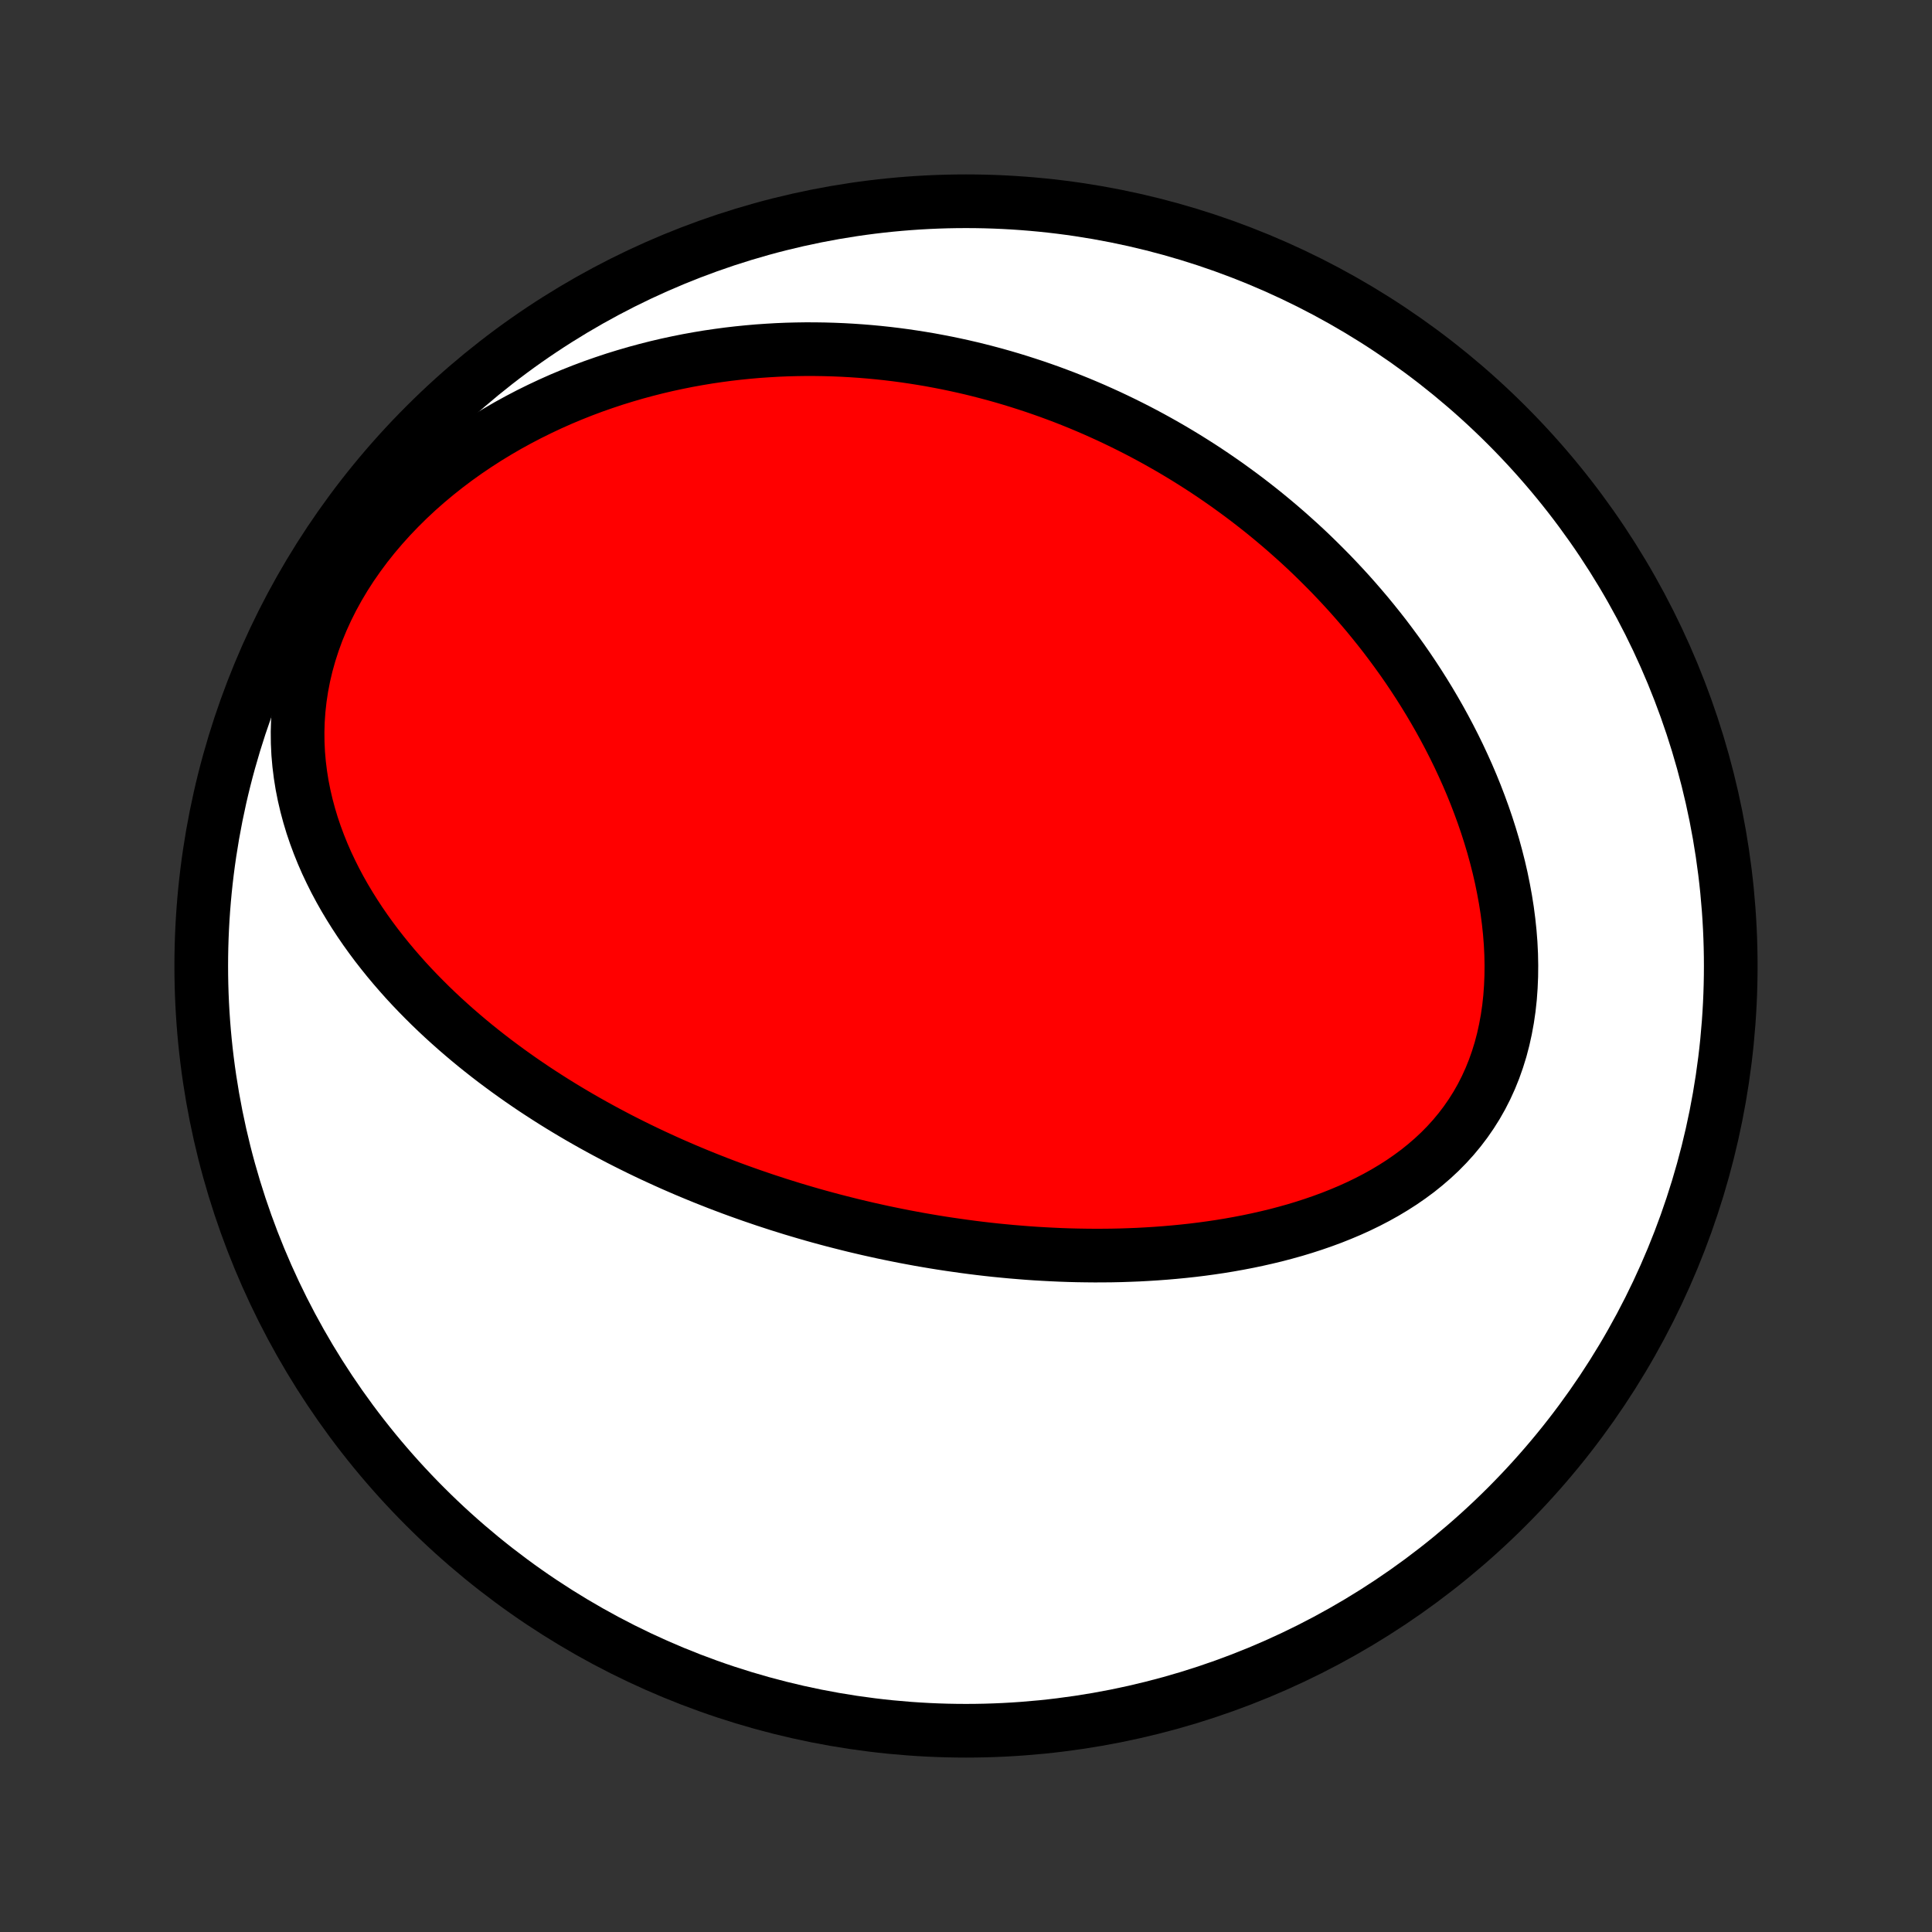 <?xml version="1.0" encoding="utf-8" standalone="no"?>
<!DOCTYPE svg PUBLIC "-//W3C//DTD SVG 1.1//EN"
  "http://www.w3.org/Graphics/SVG/1.1/DTD/svg11.dtd">
<!-- Created with matplotlib (http://matplotlib.org/) -->
<svg height="72pt" version="1.1" viewBox="0 0 72 72" width="72pt" xmlns="http://www.w3.org/2000/svg" xmlns:xlink="http://www.w3.org/1999/xlink">
 <rect x="0" y="0" width="72" height="72" fill="#333333" stroke="none"/>
 <defs>
  <style type="text/css">
*{stroke-linecap:butt;stroke-linejoin:round;}
  </style>
 </defs>
 <g id="figure_1">
  <g id="patch_1">
   <path d="
M0 72
L72 72
L72 0
L0 0
z
" style="fill:none;"/>
  </g>
  <g id="axes_1">
   <g id="PatchCollection_1">
    <defs>
     <path d="
M36 -7.5
C43.558 -7.5 50.808 -10.503 56.153 -15.848
C61.497 -21.192 64.5 -28.442 64.5 -36
C64.5 -43.558 61.497 -50.808 56.153 -56.153
C50.808 -61.497 43.558 -64.5 36 -64.5
C28.442 -64.5 21.192 -61.497 15.848 -56.153
C10.503 -50.808 7.5 -43.558 7.5 -36
C7.5 -28.442 10.503 -21.192 15.848 -15.848
C21.192 -10.503 28.442 -7.5 36 -7.5
z
" id="C0_0_a811fe30f3"/>
     <path d="
M28.504 -27.279
L28.755 -27.197
L29.006 -27.115
L29.259 -27.036
L29.512 -26.957
L29.766 -26.881
L30.02 -26.806
L30.276 -26.732
L30.533 -26.66
L30.79 -26.59
L31.049 -26.521
L31.309 -26.454
L31.57 -26.388
L31.832 -26.323
L32.095 -26.261
L32.36 -26.199
L32.626 -26.14
L32.893 -26.081
L33.162 -26.025
L33.432 -25.97
L33.704 -25.916
L33.977 -25.865
L34.252 -25.814
L34.529 -25.766
L34.807 -25.719
L35.087 -25.674
L35.369 -25.631
L35.653 -25.59
L35.938 -25.55
L36.225 -25.512
L36.515 -25.476
L36.806 -25.442
L37.099 -25.41
L37.395 -25.381
L37.692 -25.353
L37.992 -25.328
L38.294 -25.304
L38.597 -25.283
L38.904 -25.265
L39.212 -25.249
L39.522 -25.235
L39.835 -25.224
L40.15 -25.216
L40.467 -25.211
L40.786 -25.208
L41.108 -25.209
L41.432 -25.212
L41.758 -25.219
L42.086 -25.23
L42.416 -25.243
L42.748 -25.261
L43.082 -25.282
L43.418 -25.307
L43.756 -25.336
L44.095 -25.369
L44.437 -25.406
L44.779 -25.448
L45.123 -25.495
L45.468 -25.546
L45.815 -25.603
L46.162 -25.665
L46.51 -25.732
L46.858 -25.805
L47.207 -25.884
L47.556 -25.968
L47.904 -26.06
L48.252 -26.157
L48.599 -26.262
L48.945 -26.374
L49.289 -26.493
L49.631 -26.619
L49.97 -26.754
L50.307 -26.896
L50.64 -27.047
L50.969 -27.207
L51.294 -27.376
L51.614 -27.554
L51.928 -27.742
L52.236 -27.939
L52.537 -28.147
L52.831 -28.364
L53.116 -28.593
L53.393 -28.832
L53.66 -29.081
L53.917 -29.342
L54.163 -29.613
L54.397 -29.895
L54.62 -30.188
L54.83 -30.492
L55.028 -30.806
L55.212 -31.13
L55.382 -31.464
L55.538 -31.807
L55.68 -32.159
L55.807 -32.519
L55.921 -32.887
L56.02 -33.263
L56.104 -33.644
L56.175 -34.031
L56.232 -34.423
L56.275 -34.82
L56.304 -35.22
L56.321 -35.623
L56.325 -36.028
L56.317 -36.435
L56.297 -36.843
L56.265 -37.251
L56.222 -37.659
L56.169 -38.067
L56.105 -38.473
L56.031 -38.877
L55.949 -39.28
L55.857 -39.68
L55.756 -40.077
L55.648 -40.471
L55.531 -40.862
L55.407 -41.249
L55.276 -41.632
L55.138 -42.01
L54.994 -42.385
L54.844 -42.755
L54.688 -43.12
L54.526 -43.48
L54.36 -43.836
L54.188 -44.187
L54.012 -44.532
L53.831 -44.873
L53.647 -45.208
L53.458 -45.538
L53.266 -45.863
L53.07 -46.183
L52.871 -46.498
L52.669 -46.807
L52.464 -47.112
L52.256 -47.411
L52.045 -47.705
L51.832 -47.994
L51.617 -48.279
L51.399 -48.558
L51.179 -48.832
L50.958 -49.102
L50.734 -49.366
L50.509 -49.626
L50.282 -49.882
L50.053 -50.132
L49.823 -50.378
L49.592 -50.62
L49.358 -50.857
L49.124 -51.09
L48.889 -51.319
L48.652 -51.544
L48.414 -51.764
L48.174 -51.98
L47.934 -52.193
L47.693 -52.401
L47.45 -52.606
L47.206 -52.807
L46.962 -53.004
L46.716 -53.197
L46.47 -53.387
L46.222 -53.573
L45.973 -53.755
L45.724 -53.935
L45.473 -54.11
L45.221 -54.283
L44.969 -54.452
L44.715 -54.618
L44.46 -54.78
L44.204 -54.94
L43.947 -55.096
L43.69 -55.249
L43.43 -55.399
L43.17 -55.546
L42.909 -55.69
L42.646 -55.831
L42.383 -55.969
L42.117 -56.104
L41.851 -56.236
L41.584 -56.365
L41.315 -56.492
L41.044 -56.615
L40.773 -56.736
L40.499 -56.854
L40.225 -56.969
L39.948 -57.081
L39.671 -57.19
L39.391 -57.296
L39.11 -57.4
L38.827 -57.5
L38.543 -57.598
L38.256 -57.692
L37.968 -57.784
L37.678 -57.873
L37.386 -57.959
L37.092 -58.042
L36.796 -58.121
L36.498 -58.198
L36.198 -58.272
L35.895 -58.342
L35.591 -58.409
L35.284 -58.473
L34.975 -58.533
L34.663 -58.591
L34.349 -58.644
L34.033 -58.694
L33.714 -58.741
L33.392 -58.784
L33.068 -58.823
L32.742 -58.858
L32.413 -58.889
L32.081 -58.916
L31.746 -58.939
L31.408 -58.958
L31.068 -58.972
L30.725 -58.982
L30.379 -58.987
L30.031 -58.988
L29.679 -58.983
L29.325 -58.974
L28.968 -58.959
L28.608 -58.938
L28.245 -58.913
L27.879 -58.881
L27.511 -58.844
L27.14 -58.801
L26.766 -58.751
L26.39 -58.696
L26.011 -58.633
L25.63 -58.564
L25.246 -58.487
L24.86 -58.404
L24.472 -58.313
L24.082 -58.214
L23.69 -58.108
L23.296 -57.993
L22.901 -57.871
L22.505 -57.739
L22.108 -57.6
L21.71 -57.451
L21.312 -57.293
L20.913 -57.126
L20.515 -56.949
L20.117 -56.762
L19.72 -56.566
L19.324 -56.359
L18.93 -56.143
L18.539 -55.916
L18.15 -55.679
L17.765 -55.431
L17.383 -55.173
L17.006 -54.904
L16.634 -54.624
L16.268 -54.334
L15.909 -54.034
L15.556 -53.723
L15.212 -53.402
L14.877 -53.071
L14.551 -52.731
L14.236 -52.381
L13.931 -52.022
L13.639 -51.655
L13.36 -51.279
L13.094 -50.897
L12.843 -50.507
L12.607 -50.111
L12.386 -49.709
L12.182 -49.302
L11.995 -48.892
L11.824 -48.478
L11.672 -48.061
L11.537 -47.643
L11.42 -47.224
L11.321 -46.804
L11.24 -46.385
L11.177 -45.968
L11.131 -45.552
L11.102 -45.138
L11.09 -44.728
L11.094 -44.322
L11.113 -43.919
L11.148 -43.521
L11.197 -43.127
L11.259 -42.739
L11.335 -42.357
L11.423 -41.98
L11.523 -41.608
L11.633 -41.243
L11.755 -40.883
L11.886 -40.531
L12.026 -40.184
L12.175 -39.843
L12.333 -39.509
L12.497 -39.181
L12.669 -38.859
L12.847 -38.544
L13.032 -38.235
L13.222 -37.932
L13.417 -37.635
L13.617 -37.344
L13.822 -37.059
L14.03 -36.78
L14.243 -36.507
L14.459 -36.239
L14.678 -35.977
L14.9 -35.721
L15.124 -35.469
L15.351 -35.224
L15.581 -34.983
L15.812 -34.748
L16.045 -34.517
L16.279 -34.292
L16.515 -34.071
L16.753 -33.855
L16.991 -33.643
L17.231 -33.436
L17.471 -33.233
L17.712 -33.034
L17.954 -32.84
L18.196 -32.65
L18.439 -32.463
L18.683 -32.281
L18.926 -32.102
L19.17 -31.927
L19.414 -31.755
L19.659 -31.587
L19.903 -31.422
L20.148 -31.261
L20.393 -31.103
L20.637 -30.948
L20.882 -30.796
L21.127 -30.647
L21.372 -30.501
L21.616 -30.358
L21.861 -30.218
L22.106 -30.08
L22.351 -29.945
L22.595 -29.813
L22.84 -29.683
L23.084 -29.555
L23.329 -29.43
L23.573 -29.308
L23.818 -29.187
L24.063 -29.069
L24.307 -28.953
L24.552 -28.84
L24.797 -28.728
L25.042 -28.618
L25.287 -28.511
L25.533 -28.405
L25.778 -28.302
L26.024 -28.2
L26.27 -28.1
L26.517 -28.002
L26.764 -27.905
L27.011 -27.811
L27.258 -27.718
L27.506 -27.627
L27.755 -27.538
L28.004 -27.45
z
" id="C0_1_83d93d5965"/>
    </defs>
    <g clip-path="url(#p1bffca34e9)">
     <use style="fill:#ffffff;stroke:#000000;stroke-width:2.0;" x="0.0" xlink:href="#C0_0_a811fe30f3" y="72.0"/>
    </g>
    <g clip-path="url(#p1bffca34e9)">
     <use style="fill:#ff0000;stroke:#000000;stroke-width:2.0;" x="0.0" xlink:href="#C0_1_83d93d5965" y="72.0"/>
    </g>
   </g>
  </g>
 </g>
 <defs>
  <clipPath id="p1bffca34e9">
   <rect height="72.0" width="72.0" x="0.0" y="0.0"/>
  </clipPath>
 </defs>
</svg>
